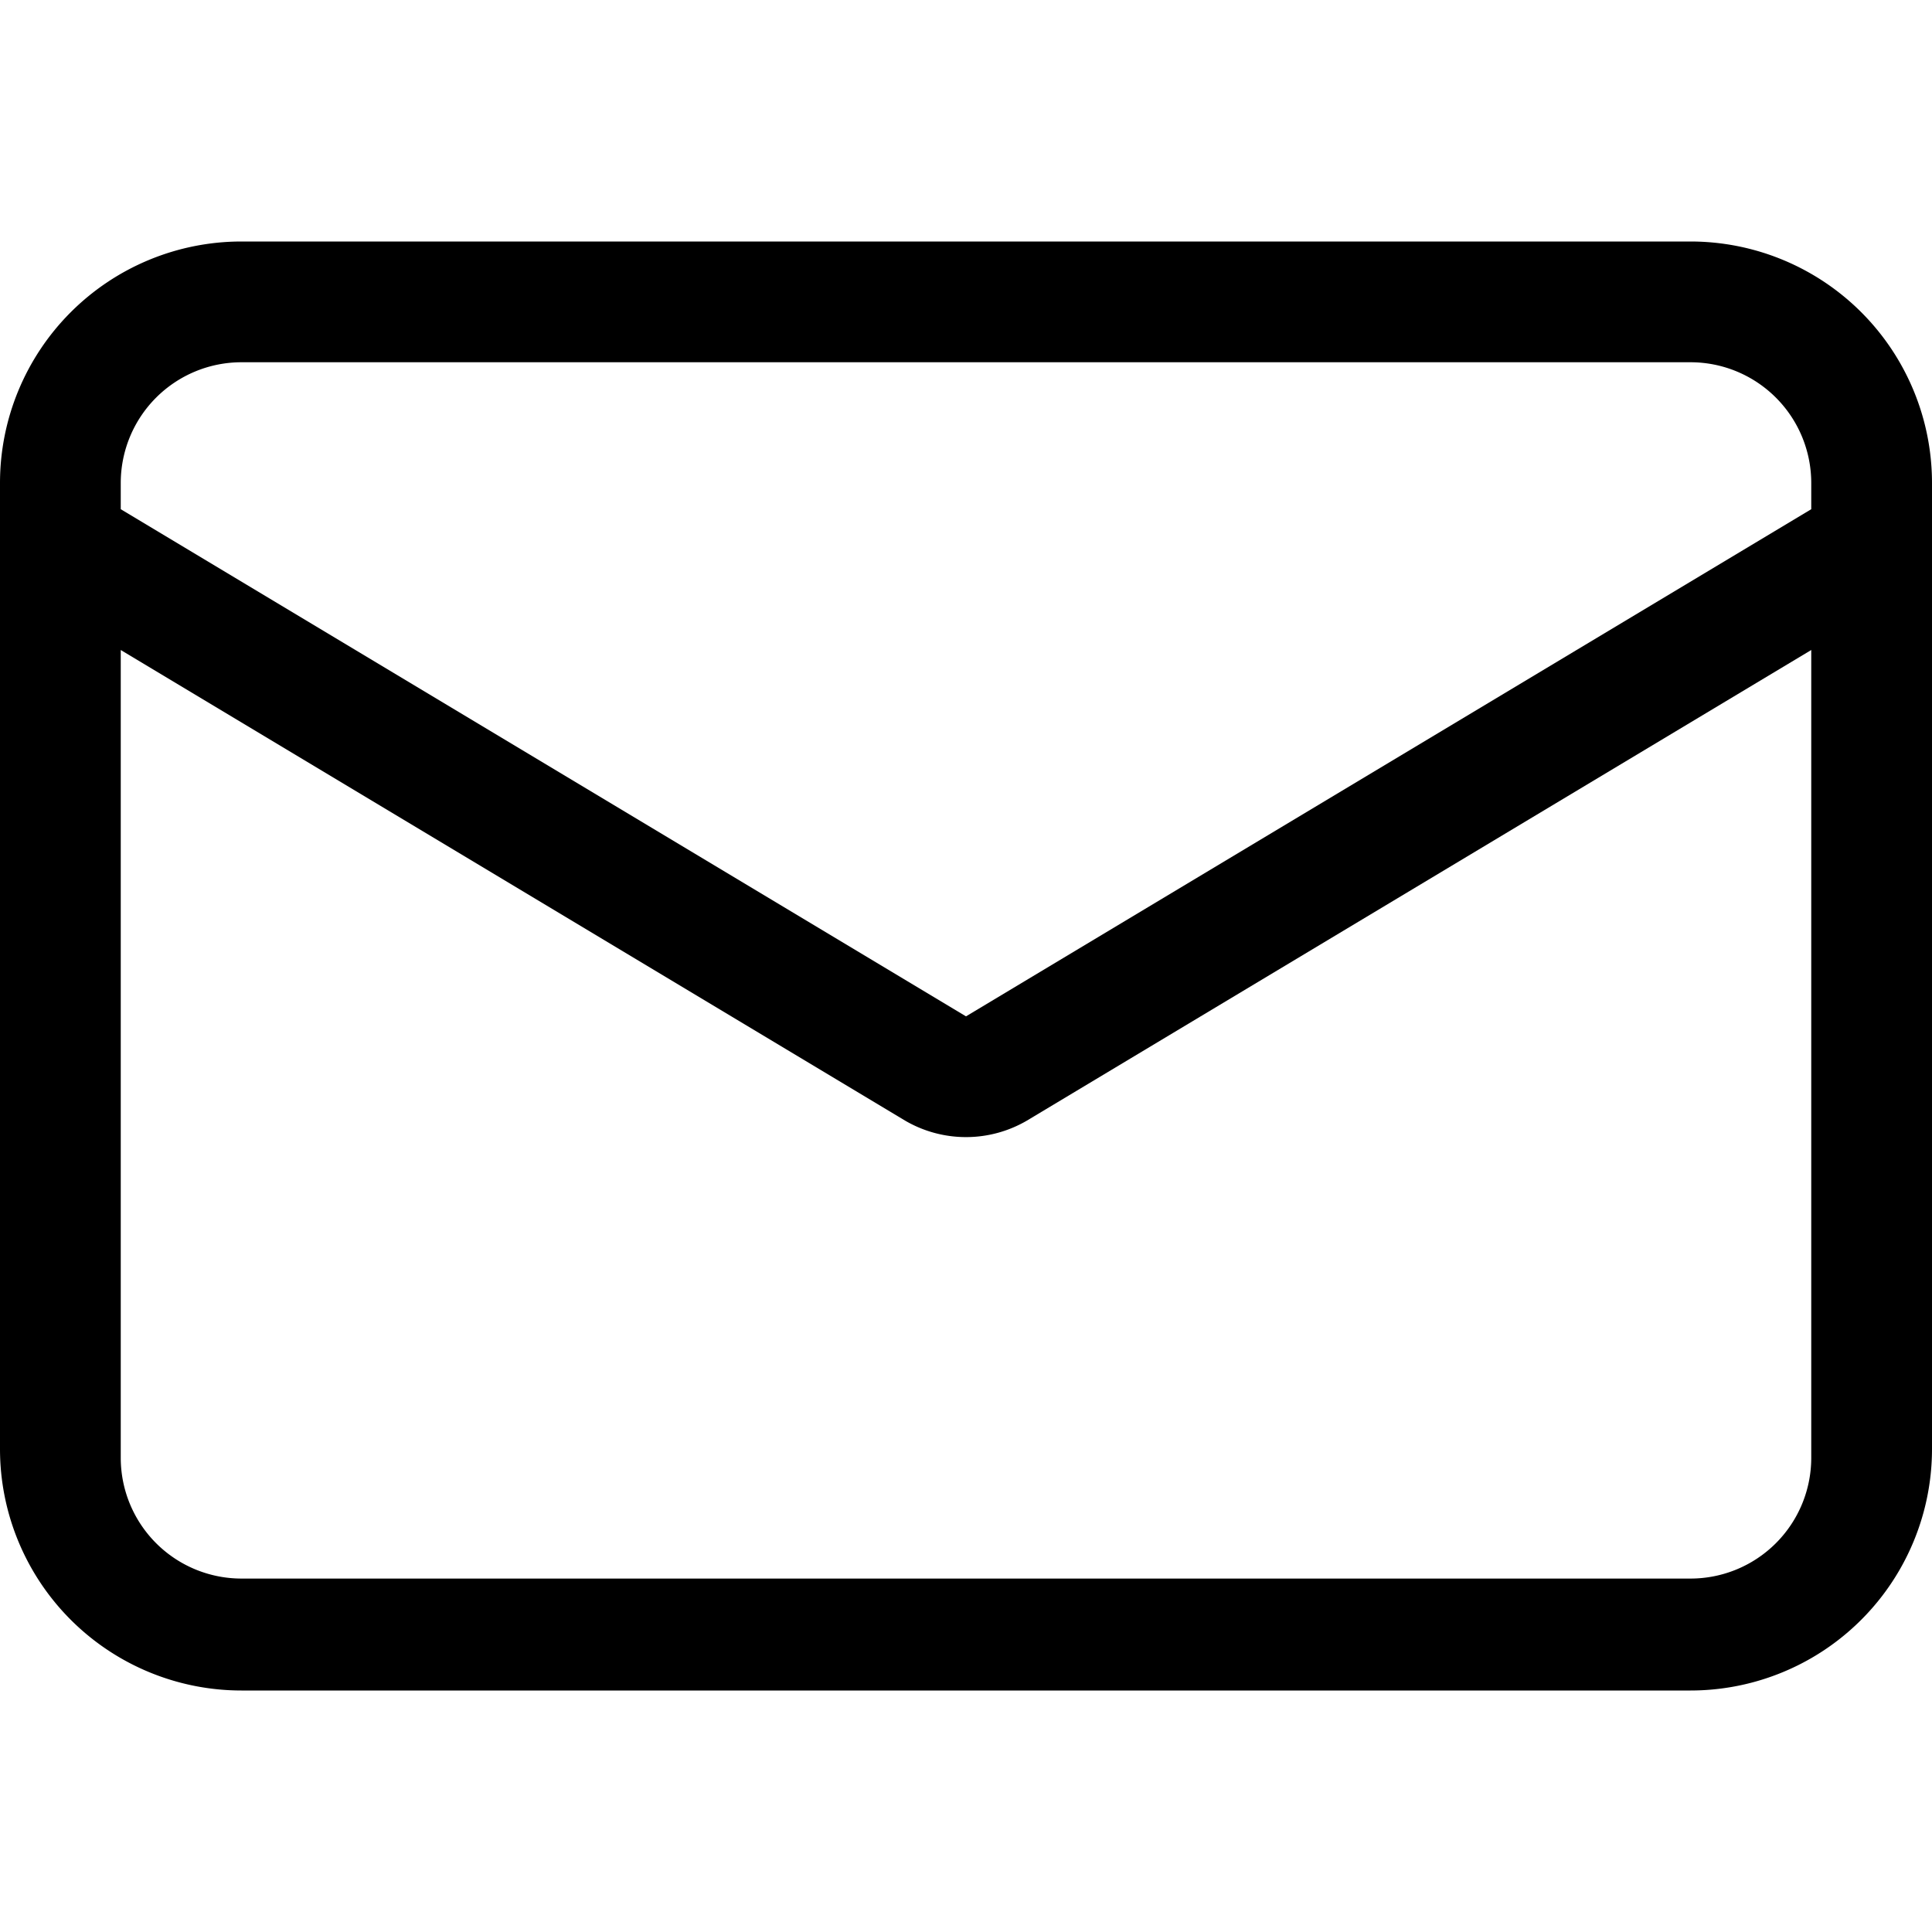 <svg xmlns="http://www.w3.org/2000/svg" width="20" height="20" fill="currentColor" class="bi bi-envelope" viewBox="0 0 16 16">
  <path d="M0 4a2 2 0 0 1 2-2h12a2 2 0 0 1 2 2v8a2 2 0 0 1-2 2H2a2 2 0 0 1-2-2V4zm14-1H2a1 1 0 0 0-1 1v.217l7 4.2 7-4.2V4a1 1 0 0 0-1-1zM1 5.383v6.69a1 1 0 0 0 1 1h12a1 1 0 0 0 1-1v-6.69l-6.5 3.9a1 1 0 0 1-1 0L1 5.383z"/>
</svg>
